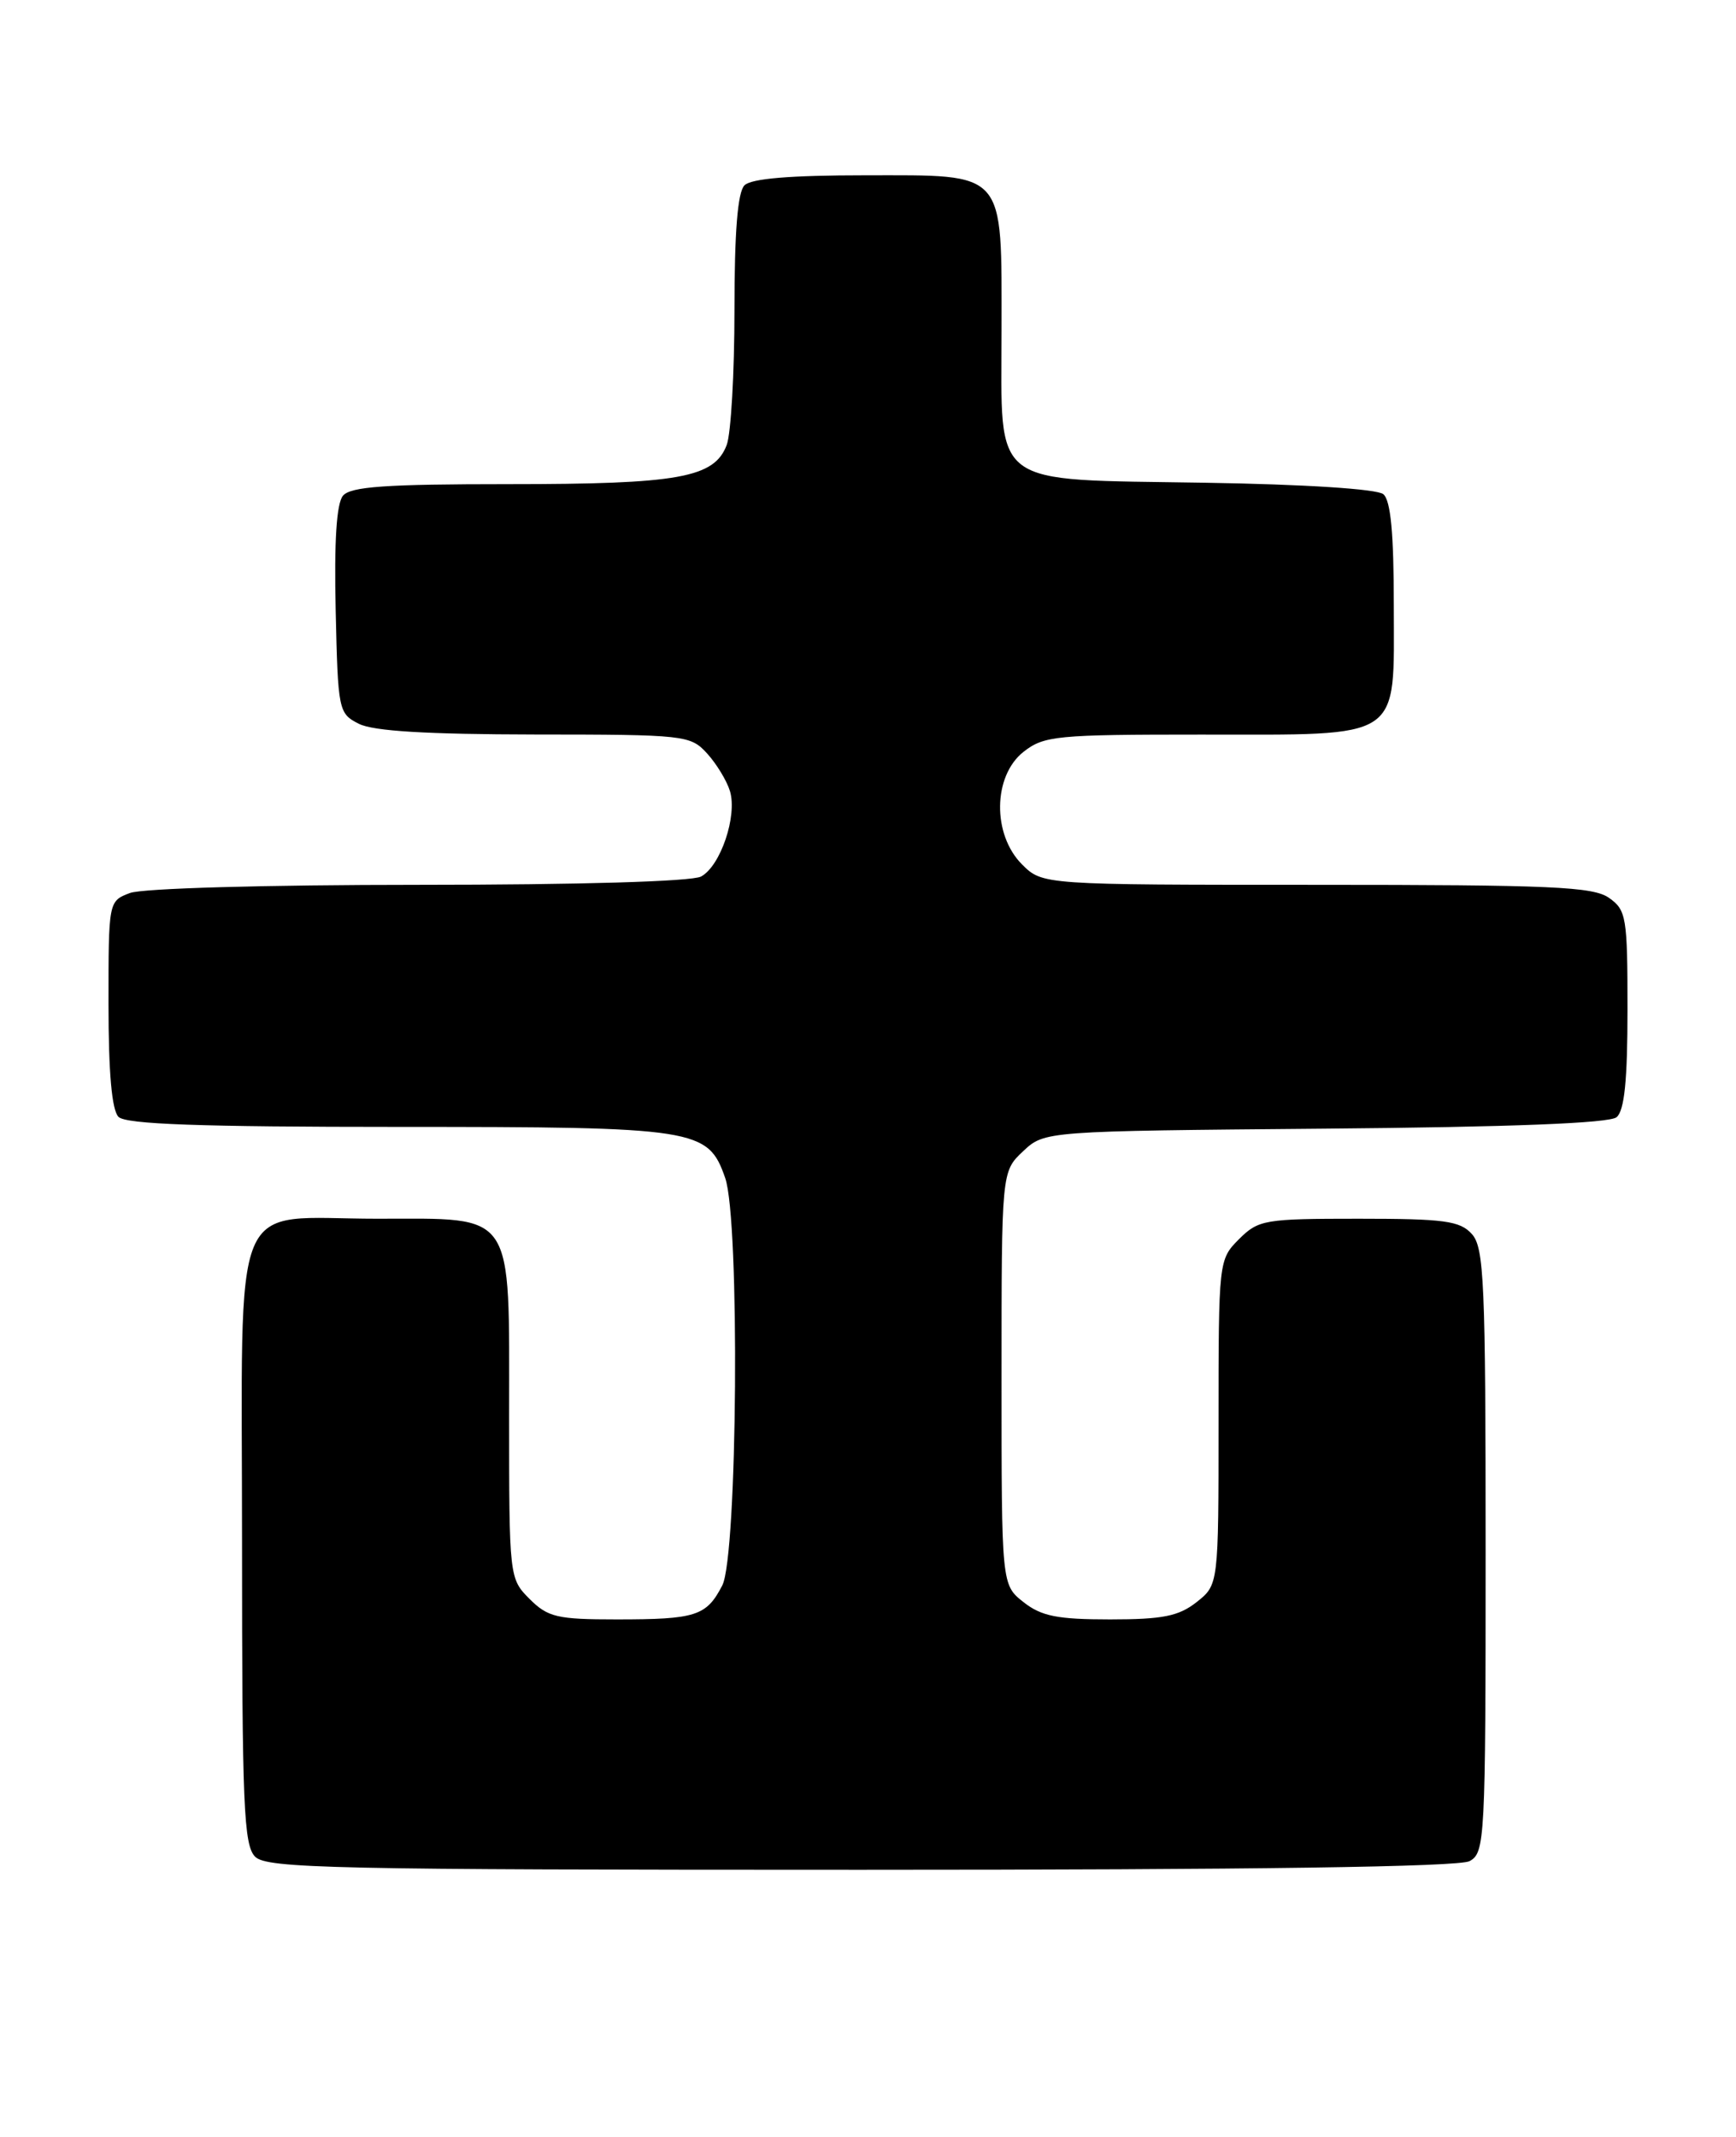 <?xml version="1.0" encoding="UTF-8" standalone="no"?>
<!DOCTYPE svg PUBLIC "-//W3C//DTD SVG 1.1//EN" "http://www.w3.org/Graphics/SVG/1.1/DTD/svg11.dtd" >
<svg xmlns="http://www.w3.org/2000/svg" xmlns:xlink="http://www.w3.org/1999/xlink" version="1.1" viewBox="0 0 208 256">
 <g >
 <path fill="currentColor"
d=" M 176.07 222.96 C 177.92 221.97 178.00 220.50 178.00 185.79 C 178.00 153.57 177.82 149.46 176.35 147.83 C 174.92 146.25 173.05 146.00 162.80 146.00 C 151.51 146.00 150.79 146.12 148.45 148.45 C 146.02 150.89 146.00 151.04 146.00 170.38 C 146.00 189.85 146.00 189.85 143.37 191.93 C 141.22 193.62 139.31 194.00 133.00 194.00 C 126.69 194.00 124.78 193.62 122.63 191.93 C 120.00 189.85 120.00 189.85 120.00 165.10 C 120.00 140.35 120.00 140.35 122.58 137.92 C 125.16 135.50 125.16 135.50 158.77 135.21 C 181.03 135.02 192.83 134.56 193.69 133.84 C 194.63 133.06 195.00 129.44 195.00 120.93 C 195.00 109.85 194.86 109.02 192.78 107.56 C 190.88 106.22 185.82 106.00 157.73 106.00 C 124.91 106.00 124.91 106.00 122.45 103.55 C 118.87 99.96 118.97 92.96 122.63 90.07 C 125.09 88.14 126.57 88.00 143.91 88.00 C 168.30 88.00 167.00 88.87 167.00 72.57 C 167.00 63.88 166.63 59.94 165.74 59.20 C 164.99 58.58 156.37 58.02 144.34 57.83 C 118.33 57.40 120.00 58.66 120.00 39.57 C 120.00 20.23 120.68 21.00 103.64 21.00 C 94.68 21.00 90.01 21.39 89.20 22.20 C 88.38 23.02 88.00 27.79 88.00 37.13 C 88.00 44.69 87.58 51.97 87.07 53.31 C 85.58 57.24 81.33 58.00 60.97 58.00 C 46.20 58.00 42.00 58.29 41.09 59.39 C 40.32 60.32 40.03 64.88 40.22 73.11 C 40.49 85.14 40.56 85.48 43.00 86.71 C 44.74 87.59 51.13 87.97 64.08 87.99 C 82.05 88.00 82.72 88.07 84.71 90.25 C 85.84 91.49 87.08 93.52 87.46 94.77 C 88.36 97.75 86.33 103.76 83.99 105.01 C 82.87 105.60 69.39 106.00 50.13 106.00 C 31.76 106.00 17.04 106.42 15.57 106.98 C 13.00 107.95 13.00 107.97 13.00 120.28 C 13.00 128.53 13.40 133.00 14.20 133.80 C 15.08 134.68 23.92 135.00 47.75 135.00 C 83.54 135.00 84.83 135.20 86.89 141.12 C 88.66 146.20 88.37 186.38 86.54 189.93 C 84.64 193.60 83.40 194.00 73.87 194.00 C 66.75 194.00 65.65 193.74 63.45 191.55 C 61.02 189.11 61.00 188.96 61.00 169.55 C 61.00 144.75 61.84 146.00 45.22 146.00 C 27.34 146.00 29.00 142.02 29.00 184.99 C 29.00 216.26 29.20 221.06 30.57 222.43 C 31.97 223.83 39.93 224.00 103.14 224.00 C 150.16 224.00 174.78 223.65 176.07 222.96 Z "/>
</g>
</svg>